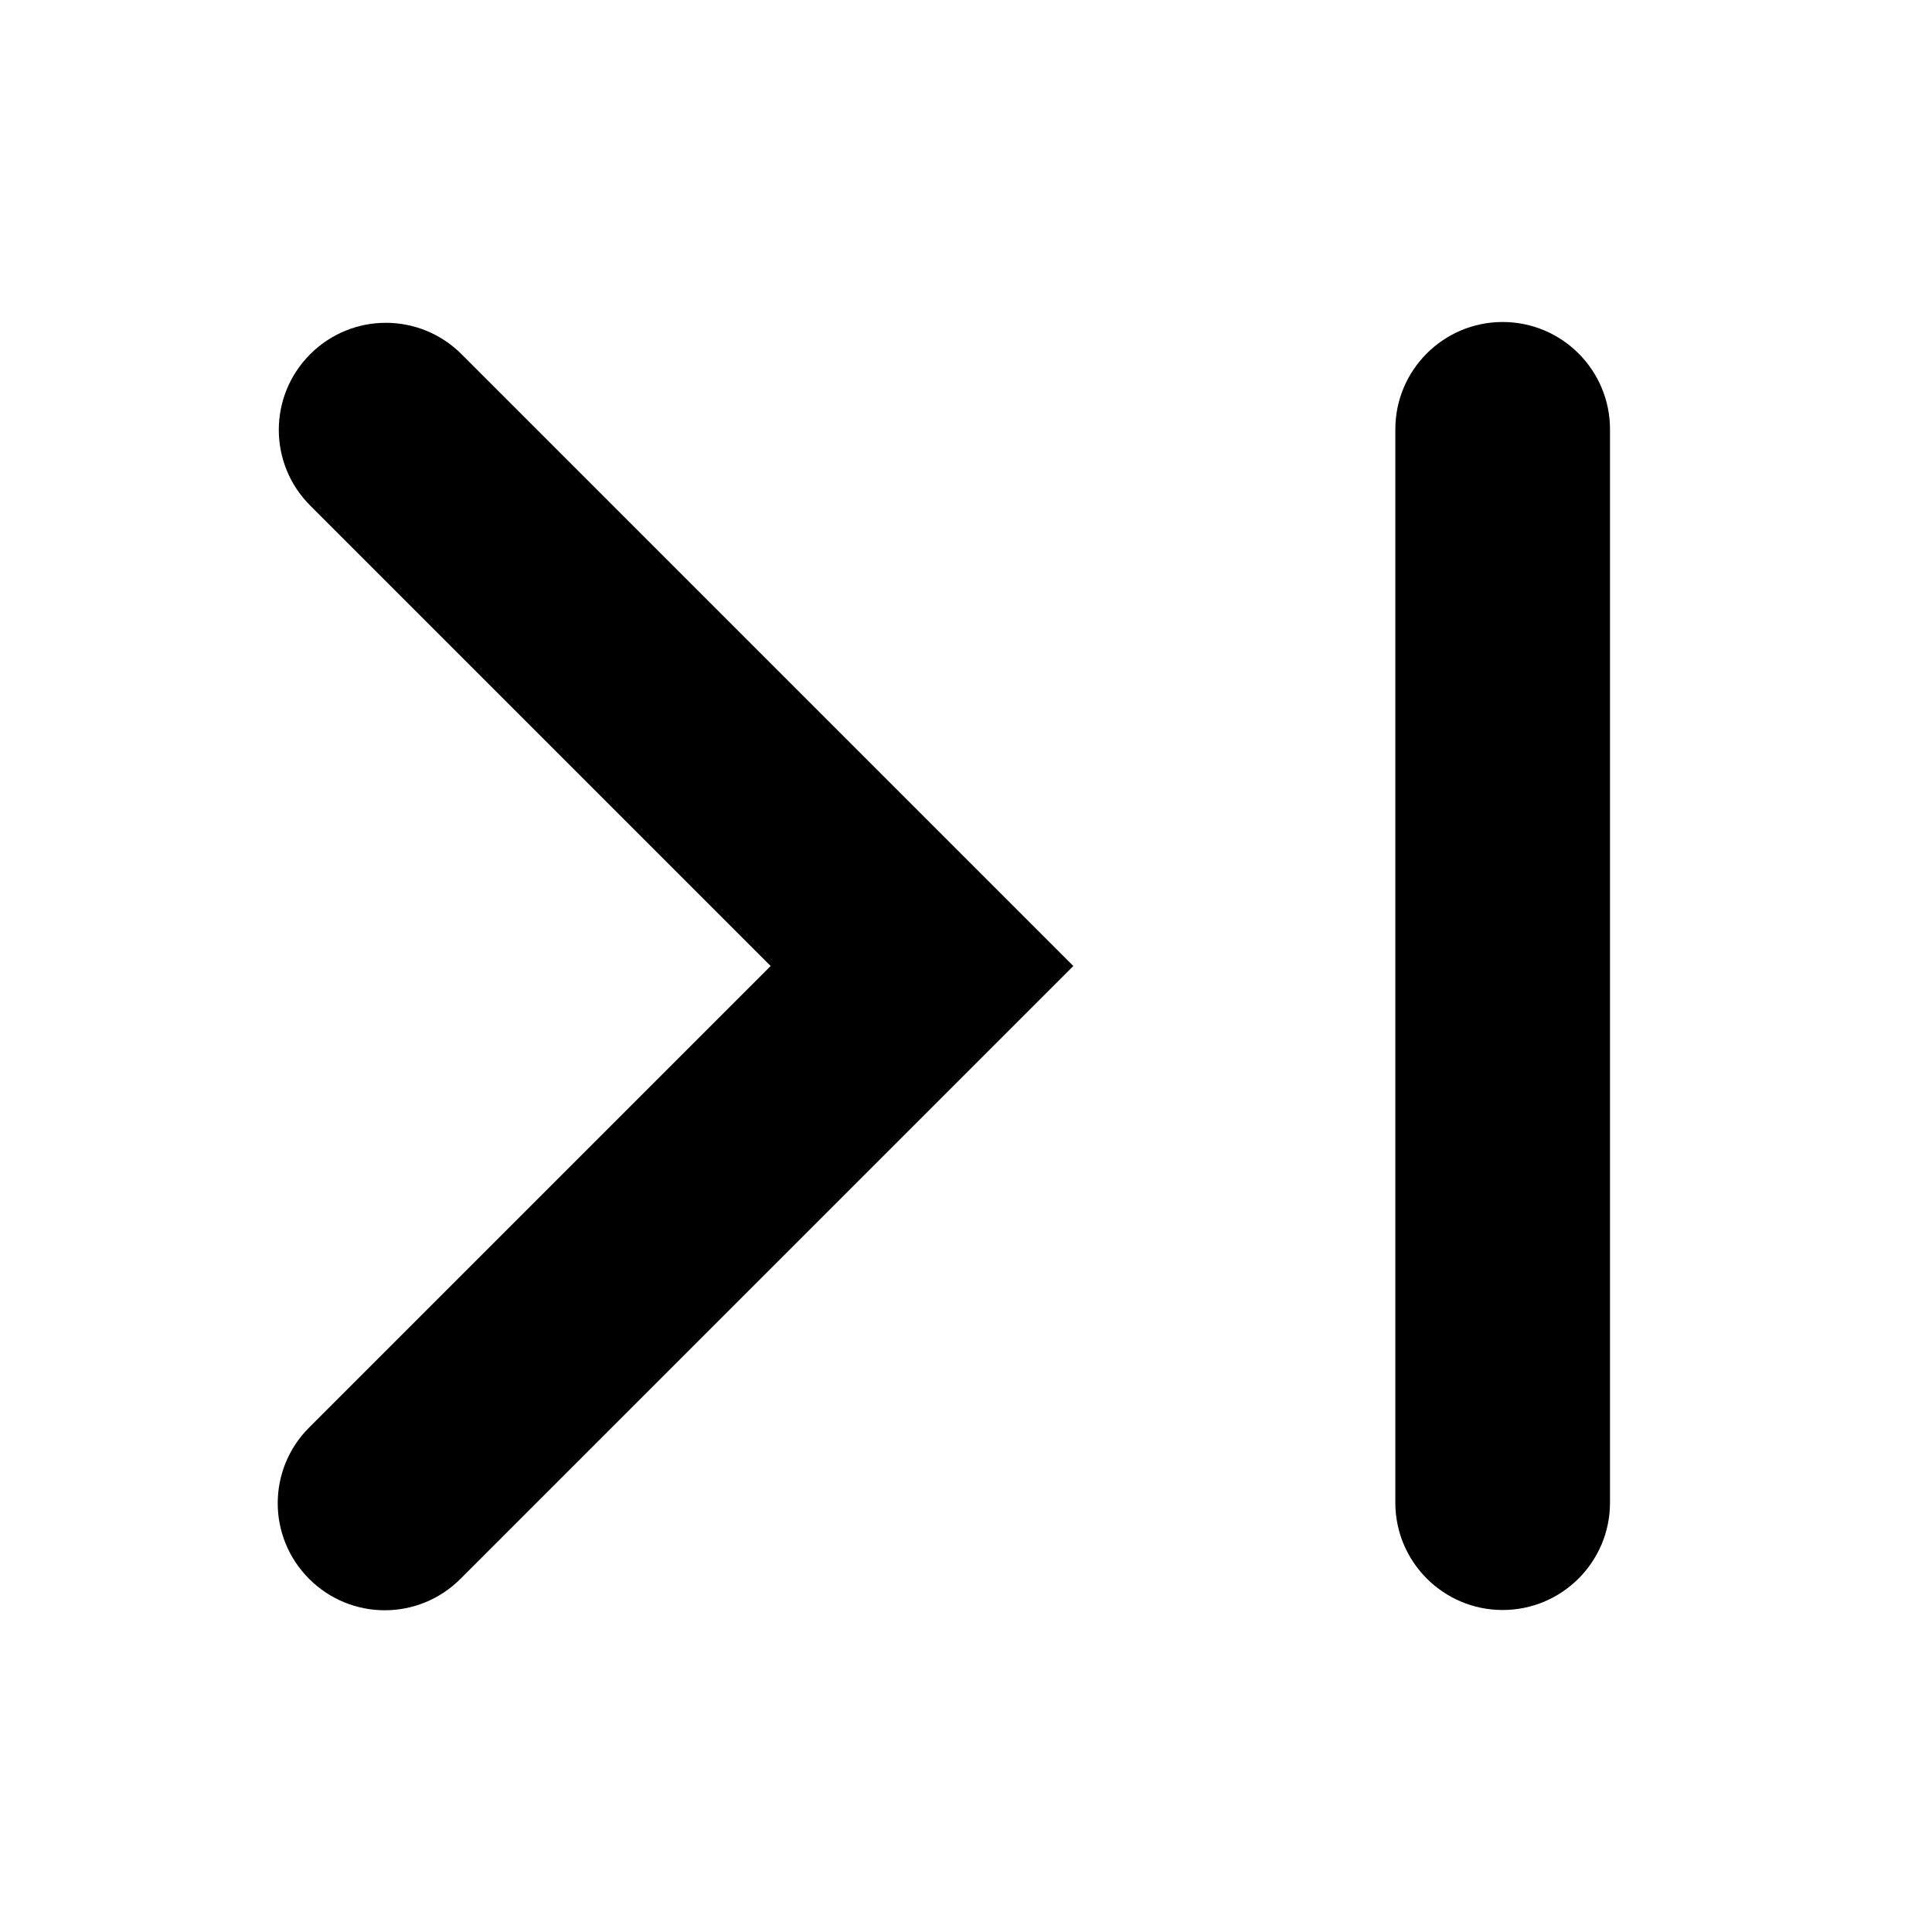 <svg width="18" height="18" viewBox="0 0 18 18" xmlns="http://www.w3.org/2000/svg">
<path d="M10 9L4.29 14.71C3.9 15.1 3.27 15.1 2.88 14.71C2.49 14.32 2.49 13.69 2.88 13.3L7.18 9L2.89 4.71C2.5 4.32 2.5 3.69 2.89 3.3C3.28 2.91 3.91 2.91 4.3 3.3L10 9Z" />
<path fill-rule="evenodd" clip-rule="evenodd" d="M14 15C13.448 15 13 14.552 13 14L13 4C13 3.448 13.448 3 14 3C14.552 3 15 3.448 15 4L15 14C15 14.552 14.552 15 14 15Z"/>
</svg>
